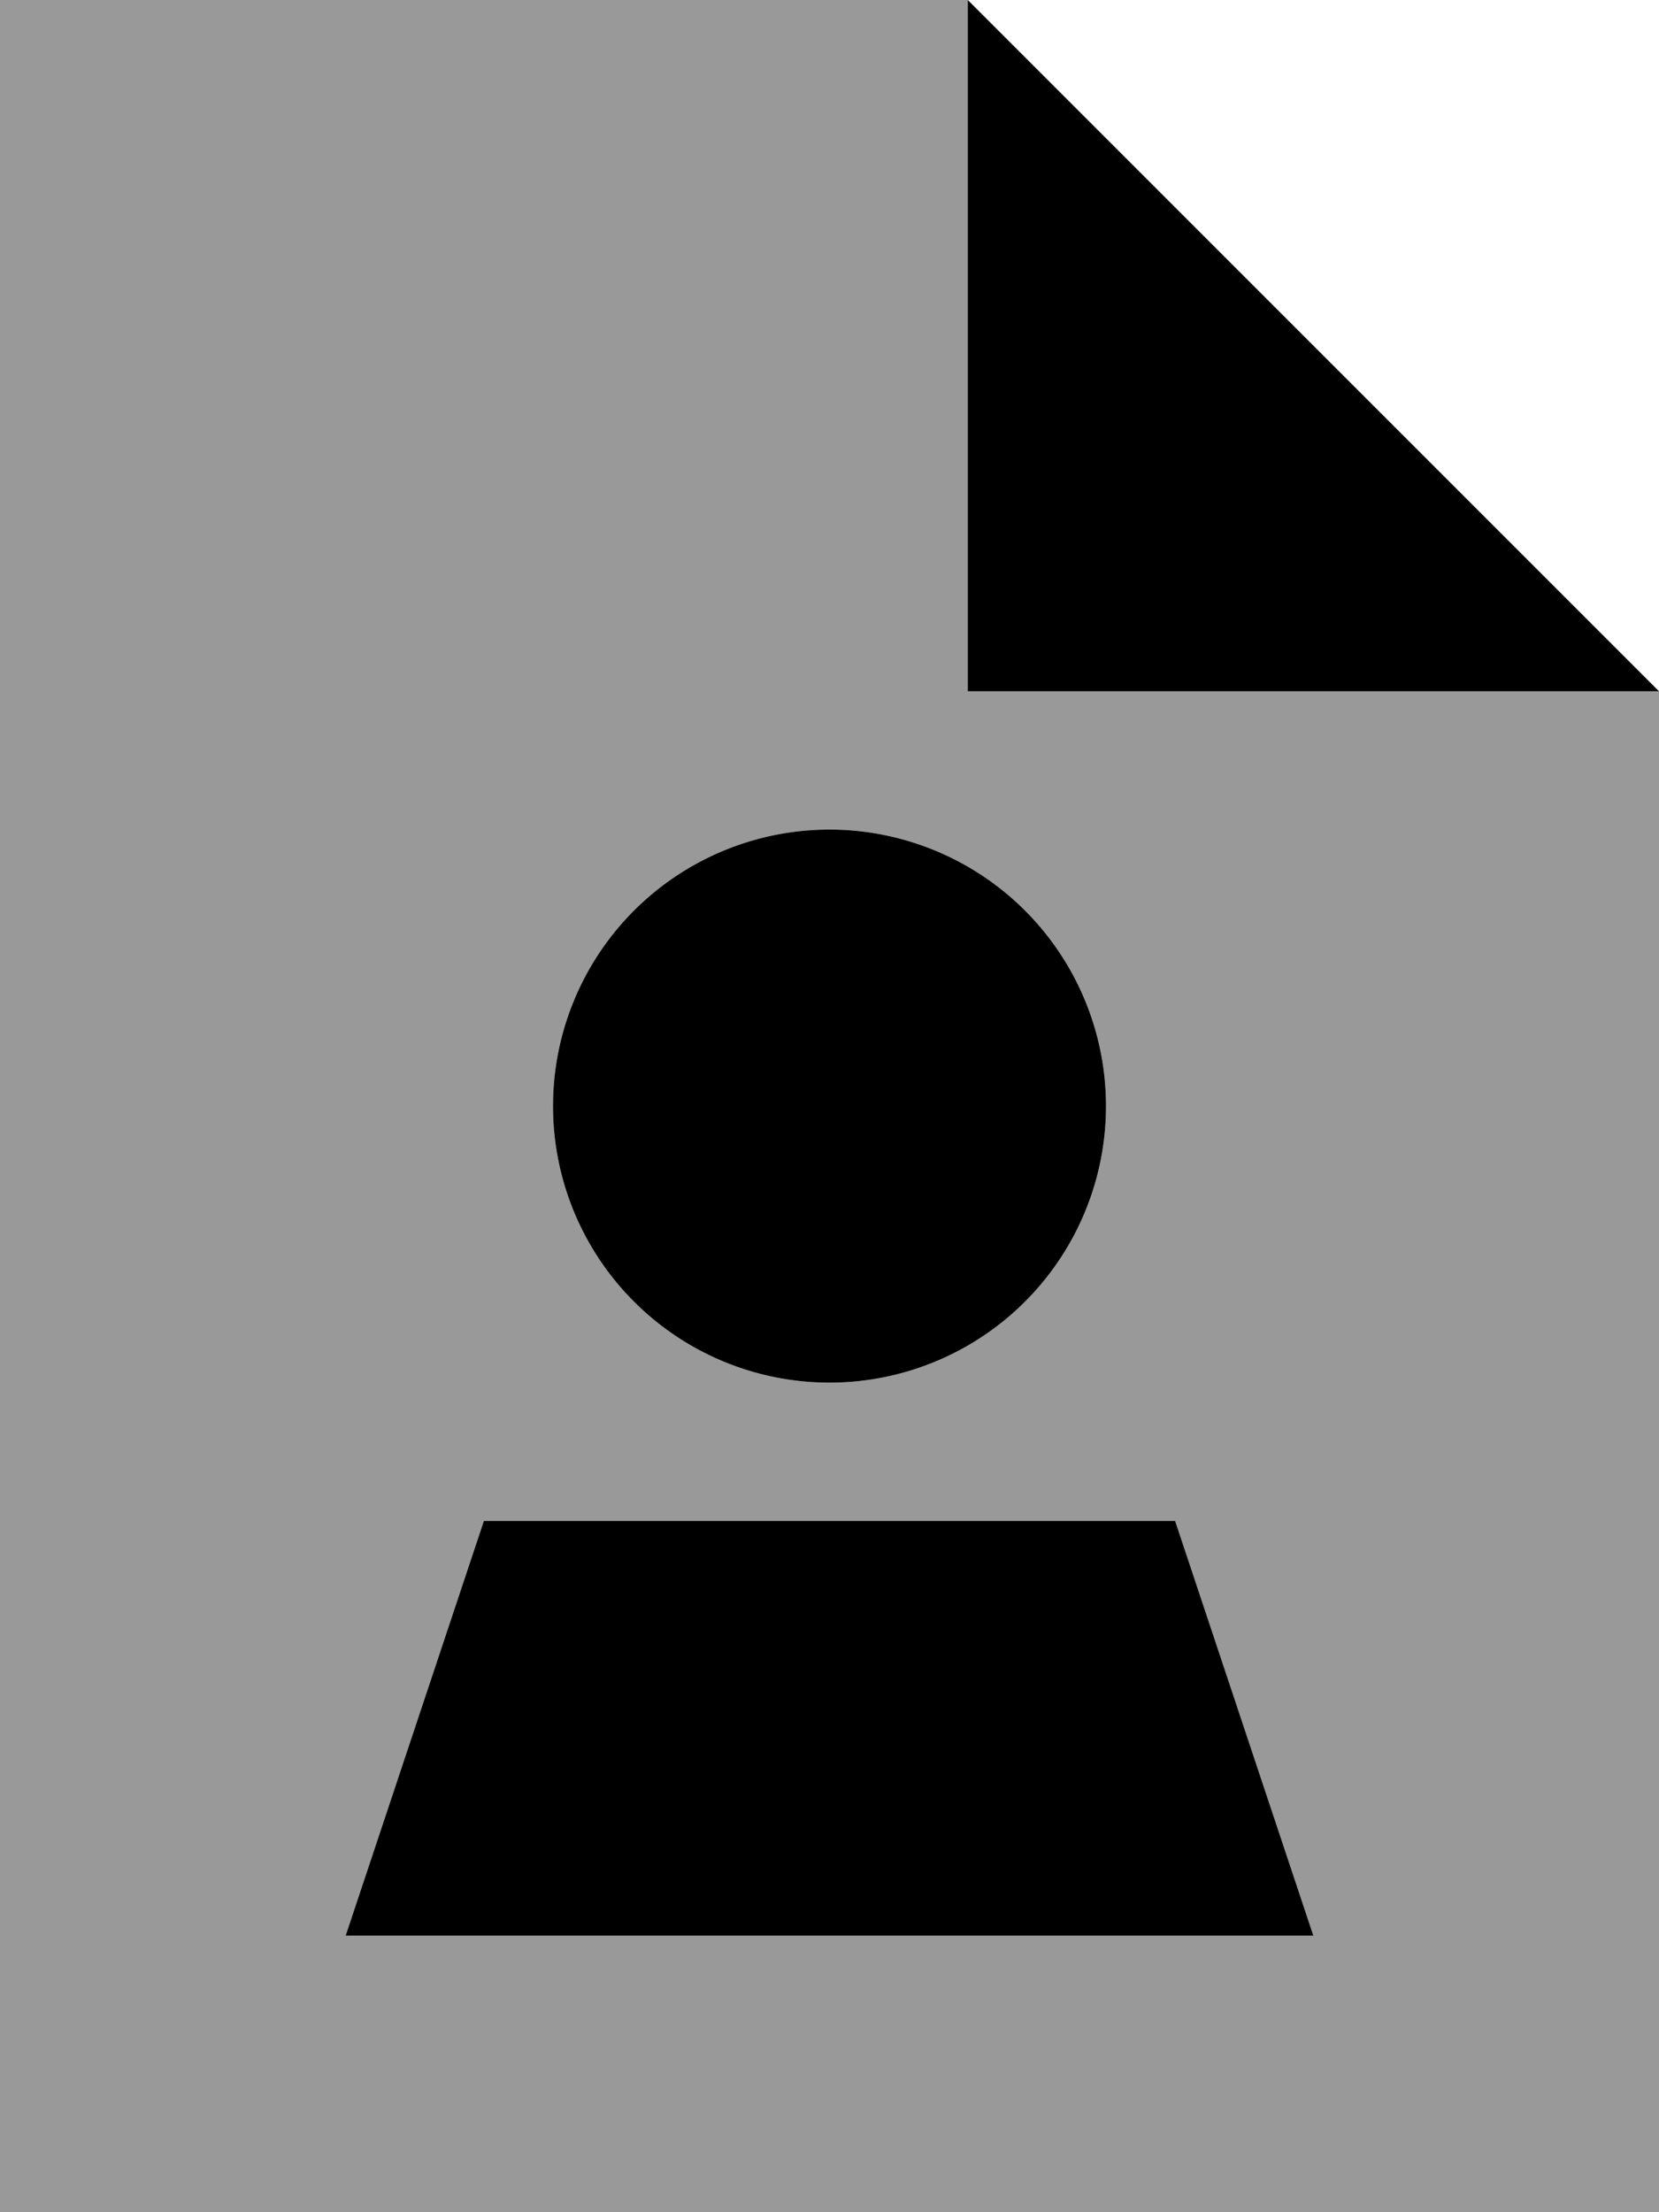 <svg xmlns="http://www.w3.org/2000/svg" viewBox="0 0 384 512"><!--! Font Awesome Pro 6.7.1 by @fontawesome - https://fontawesome.com License - https://fontawesome.com/license (Commercial License) Copyright 2024 Fonticons, Inc. --><defs><style>.fa-secondary{opacity:.4}</style></defs><path class="fa-secondary" d="M0 0L224 0l0 160 160 0 0 352L0 512 0 0zM80 448l224 0-32-96-160 0L80 448zm48-192a64 64 0 1 0 128 0 64 64 0 1 0 -128 0z"/><path class="fa-primary" d="M384 160L224 0l0 160 160 0zM256 256a64 64 0 1 0 -128 0 64 64 0 1 0 128 0zm16 96l-160 0L80 448l224 0-32-96z"/></svg>